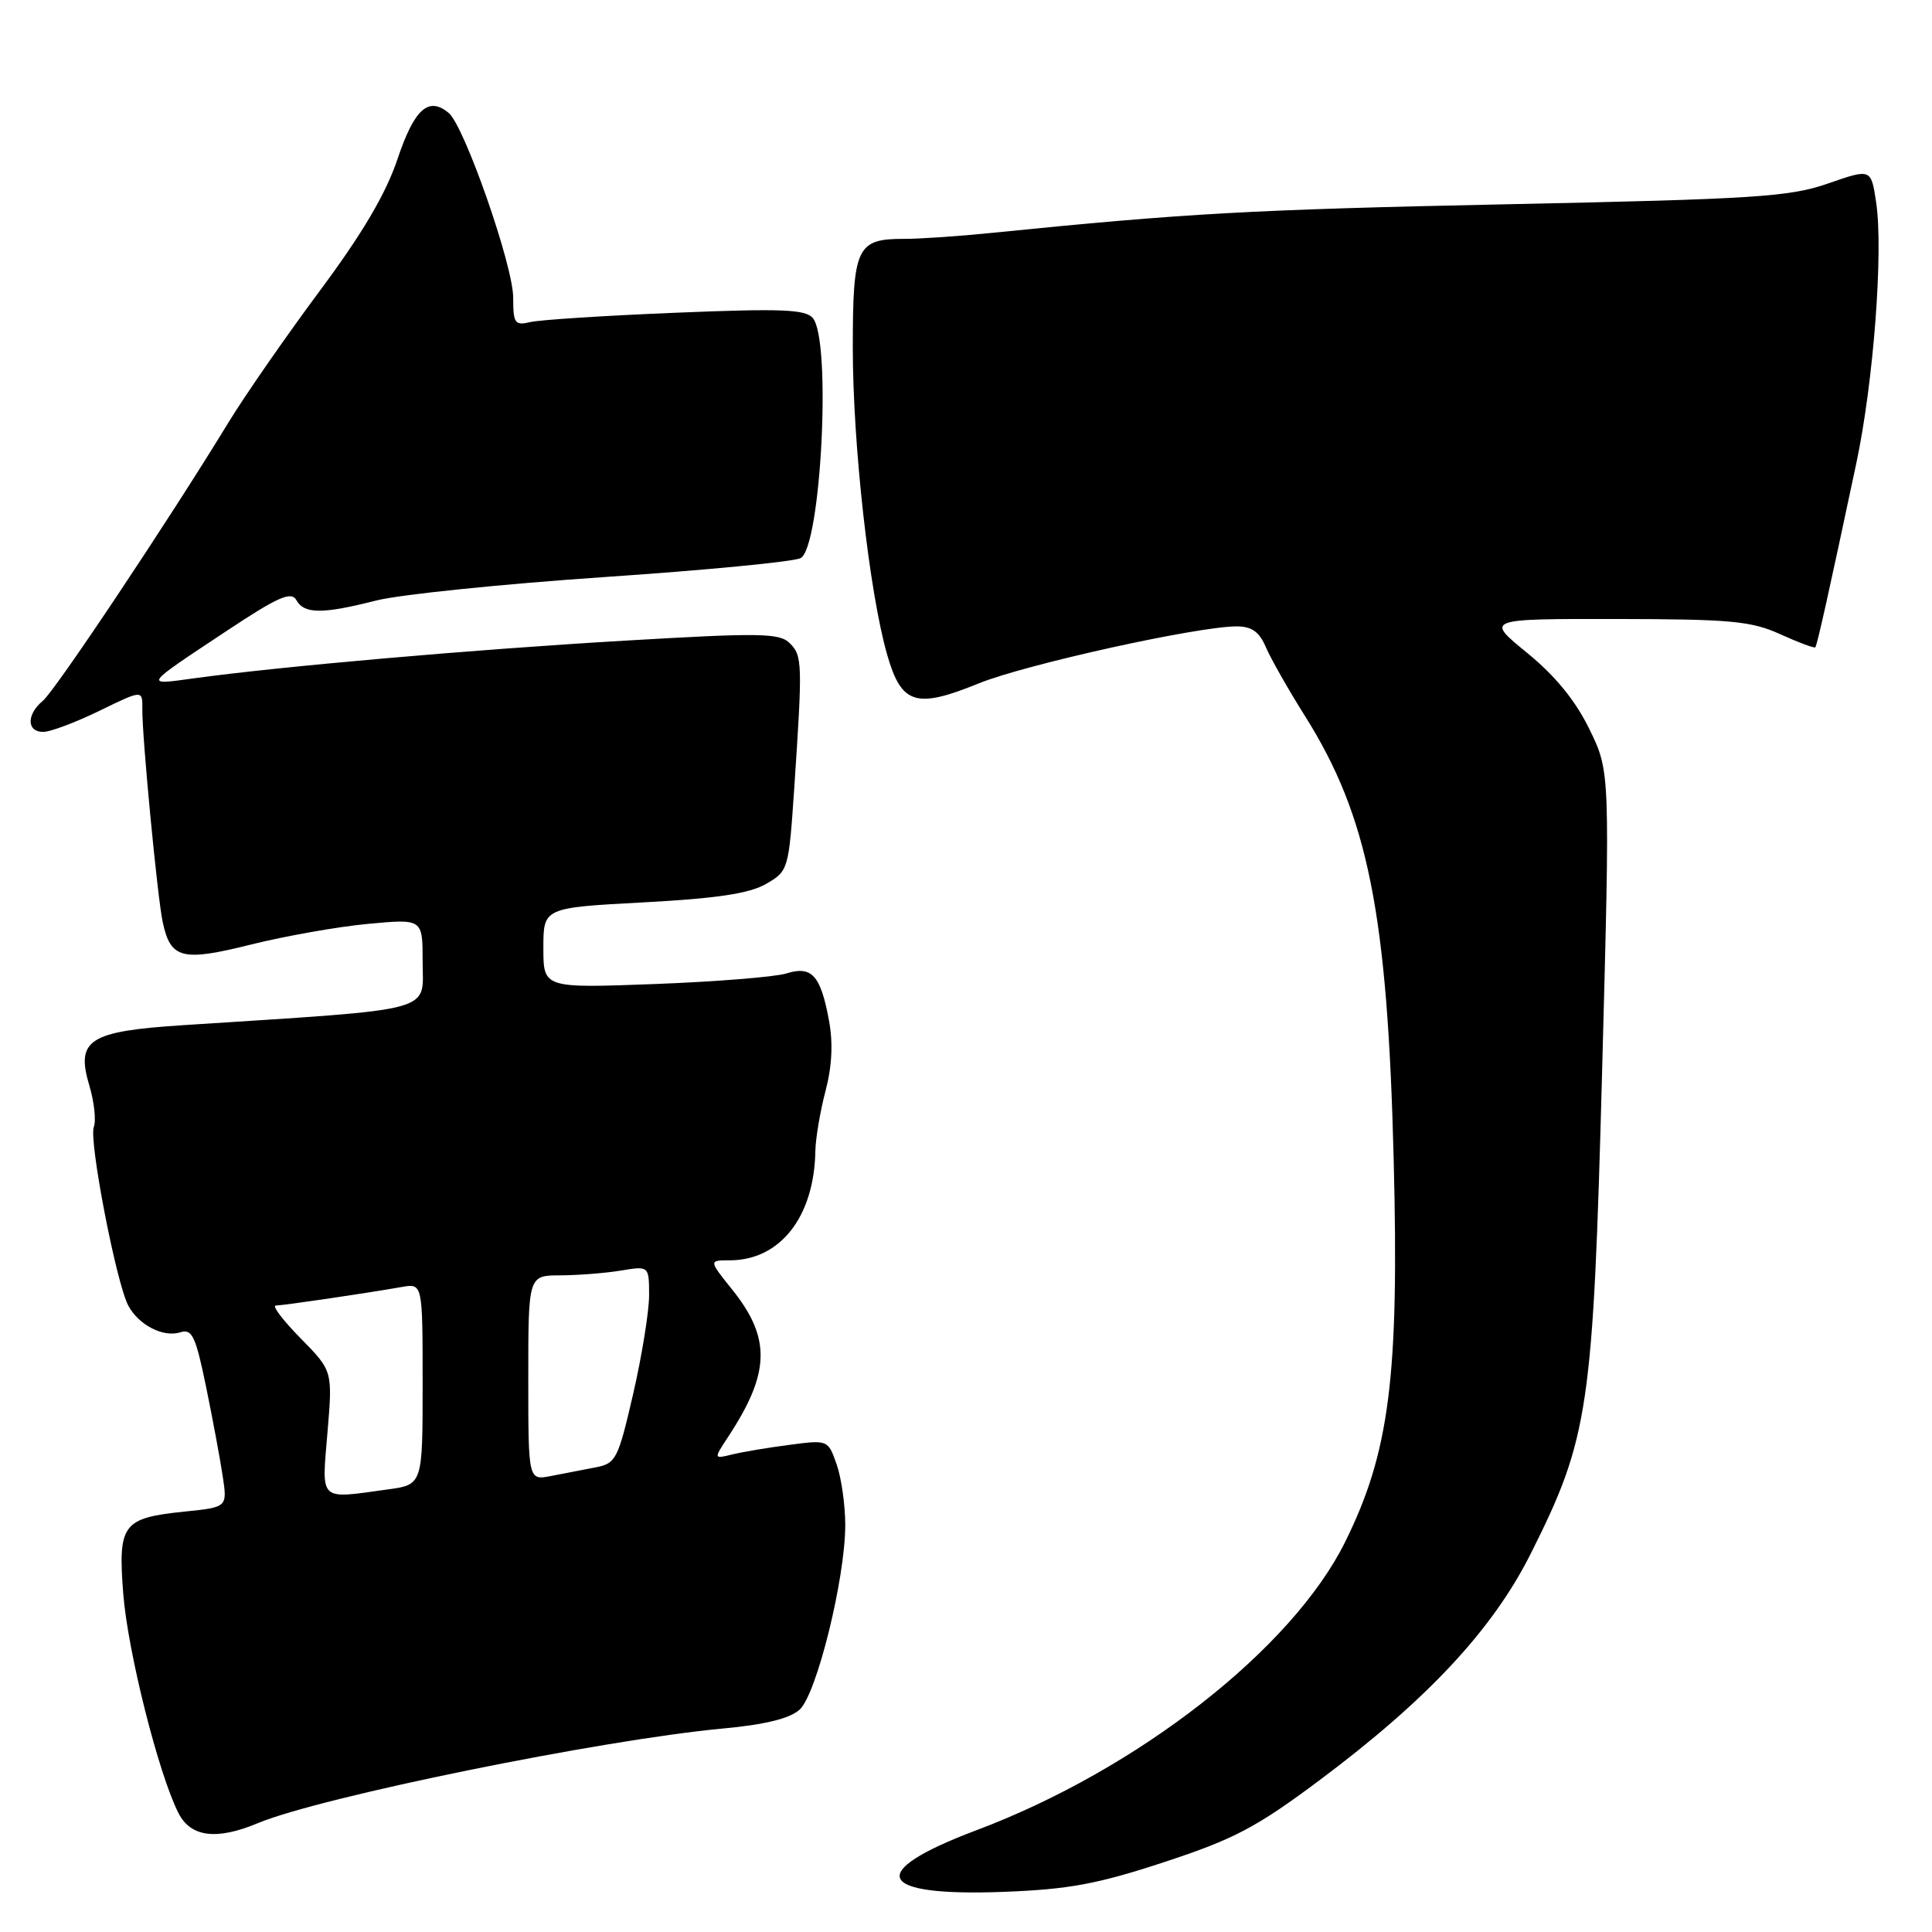 <?xml version="1.0" encoding="UTF-8" standalone="no"?>
<!DOCTYPE svg PUBLIC "-//W3C//DTD SVG 1.1//EN" "http://www.w3.org/Graphics/SVG/1.1/DTD/svg11.dtd" >
<svg xmlns="http://www.w3.org/2000/svg" xmlns:xlink="http://www.w3.org/1999/xlink" version="1.1" viewBox="0 0 256 256">
 <g >
 <path fill="currentColor"
d=" M 154.29 246.73 C 163.53 243.69 166.47 242.14 174.79 235.93 C 189.11 225.23 197.76 215.97 202.82 205.89 C 210.53 190.53 211.09 186.75 212.29 141.87 C 213.35 102.24 213.35 102.24 210.60 96.61 C 208.74 92.80 206.06 89.53 202.33 86.49 C 196.82 82.00 196.82 82.00 214.16 82.02 C 229.32 82.04 232.05 82.29 235.90 84.04 C 238.32 85.14 240.41 85.92 240.54 85.77 C 240.78 85.50 242.38 78.31 245.98 61.34 C 248.25 50.66 249.57 33.26 248.60 26.82 C 247.93 22.33 247.93 22.33 242.21 24.32 C 237.11 26.09 232.56 26.38 199.50 27.07 C 165.92 27.77 157.23 28.25 131.50 30.85 C 127.10 31.30 121.84 31.66 119.82 31.65 C 113.52 31.64 113.00 32.73 113.00 46.07 C 113.00 58.97 115.18 78.46 117.55 86.74 C 119.44 93.35 121.35 93.95 129.70 90.55 C 135.84 88.05 158.68 83.00 163.86 83.00 C 165.86 83.00 166.87 83.72 167.73 85.75 C 168.38 87.26 170.70 91.36 172.90 94.85 C 181.28 108.16 183.85 120.95 184.67 153.61 C 185.40 182.39 184.13 192.43 178.23 204.33 C 171.22 218.48 150.76 234.48 129.37 242.52 C 114.60 248.08 116.04 251.32 133.00 250.68 C 141.64 250.35 145.41 249.65 154.29 246.73 Z  M 34.16 241.58 C 42.47 238.11 79.66 230.54 95.77 229.04 C 101.35 228.53 104.66 227.71 105.95 226.54 C 108.21 224.50 112.00 209.17 112.00 202.07 C 112.00 199.45 111.49 195.83 110.86 194.04 C 109.73 190.79 109.70 190.78 104.61 191.45 C 101.80 191.81 98.39 192.39 97.03 192.72 C 94.55 193.33 94.55 193.33 96.47 190.41 C 102.07 181.90 102.19 177.31 96.99 170.84 C 93.91 167.00 93.91 167.00 96.70 167.00 C 103.39 166.99 107.89 161.23 108.04 152.50 C 108.07 150.85 108.67 147.29 109.38 144.58 C 110.25 141.29 110.40 138.19 109.84 135.19 C 108.73 129.21 107.56 127.93 104.19 128.99 C 102.71 129.45 94.86 130.08 86.75 130.39 C 72.00 130.94 72.00 130.94 72.00 125.61 C 72.00 120.28 72.00 120.28 85.25 119.57 C 94.99 119.05 99.29 118.40 101.50 117.13 C 104.46 115.42 104.51 115.25 105.24 104.45 C 106.35 87.90 106.32 86.89 104.66 85.24 C 103.30 83.87 100.80 83.83 82.81 84.89 C 62.89 86.05 37.17 88.30 25.71 89.88 C 19.02 90.80 18.90 90.98 29.97 83.64 C 36.86 79.07 38.59 78.31 39.27 79.52 C 40.31 81.37 42.69 81.39 49.86 79.57 C 52.96 78.78 66.52 77.39 79.99 76.47 C 93.46 75.56 105.20 74.43 106.09 73.95 C 108.80 72.50 110.19 45.14 107.71 42.15 C 106.75 40.99 103.56 40.86 89.52 41.44 C 80.16 41.82 71.49 42.38 70.25 42.68 C 68.22 43.16 68.00 42.85 68.00 39.44 C 68.00 35.19 61.54 16.70 59.45 14.96 C 56.78 12.74 54.90 14.43 52.67 21.08 C 51.12 25.69 48.03 30.94 42.34 38.58 C 37.88 44.59 32.44 52.42 30.26 56.00 C 22.38 68.92 7.30 91.53 5.67 92.87 C 3.49 94.67 3.53 97.01 5.75 96.98 C 6.71 96.97 10.06 95.70 13.19 94.18 C 18.89 91.40 18.89 91.40 18.86 93.95 C 18.81 97.51 20.86 118.93 21.56 122.18 C 22.60 127.06 24.12 127.44 33.24 125.16 C 37.78 124.03 44.76 122.79 48.75 122.42 C 56.00 121.74 56.00 121.74 56.00 127.35 C 56.00 134.26 58.42 133.62 24.28 135.84 C 11.76 136.65 10.02 137.77 11.84 143.85 C 12.49 146.02 12.75 148.48 12.43 149.33 C 11.75 151.08 15.41 170.04 17.00 173.00 C 18.38 175.58 21.63 177.25 23.89 176.54 C 25.45 176.04 25.92 177.03 27.30 183.73 C 28.18 188.00 29.17 193.35 29.51 195.60 C 30.13 199.71 30.13 199.71 24.49 200.29 C 16.22 201.14 15.62 201.94 16.33 211.17 C 16.93 218.86 21.00 235.04 23.65 240.25 C 25.27 243.43 28.69 243.87 34.16 241.58 Z  M 43.39 189.83 C 44.08 181.65 44.08 181.65 39.83 177.33 C 37.49 174.95 36.01 173.00 36.54 172.99 C 37.52 172.98 48.30 171.40 53.25 170.53 C 56.00 170.05 56.00 170.05 56.00 183.39 C 56.00 196.73 56.00 196.73 51.36 197.36 C 42.16 198.63 42.62 199.07 43.39 189.83 Z  M 70.00 182.58 C 70.00 169.00 70.00 169.00 74.25 168.99 C 76.59 168.98 80.19 168.70 82.25 168.36 C 86.00 167.74 86.00 167.74 86.01 171.62 C 86.01 173.75 85.06 179.64 83.90 184.69 C 81.89 193.39 81.62 193.92 78.89 194.44 C 77.30 194.75 74.65 195.26 73.00 195.58 C 70.00 196.16 70.00 196.16 70.00 182.58 Z "/>
</g>
</svg>